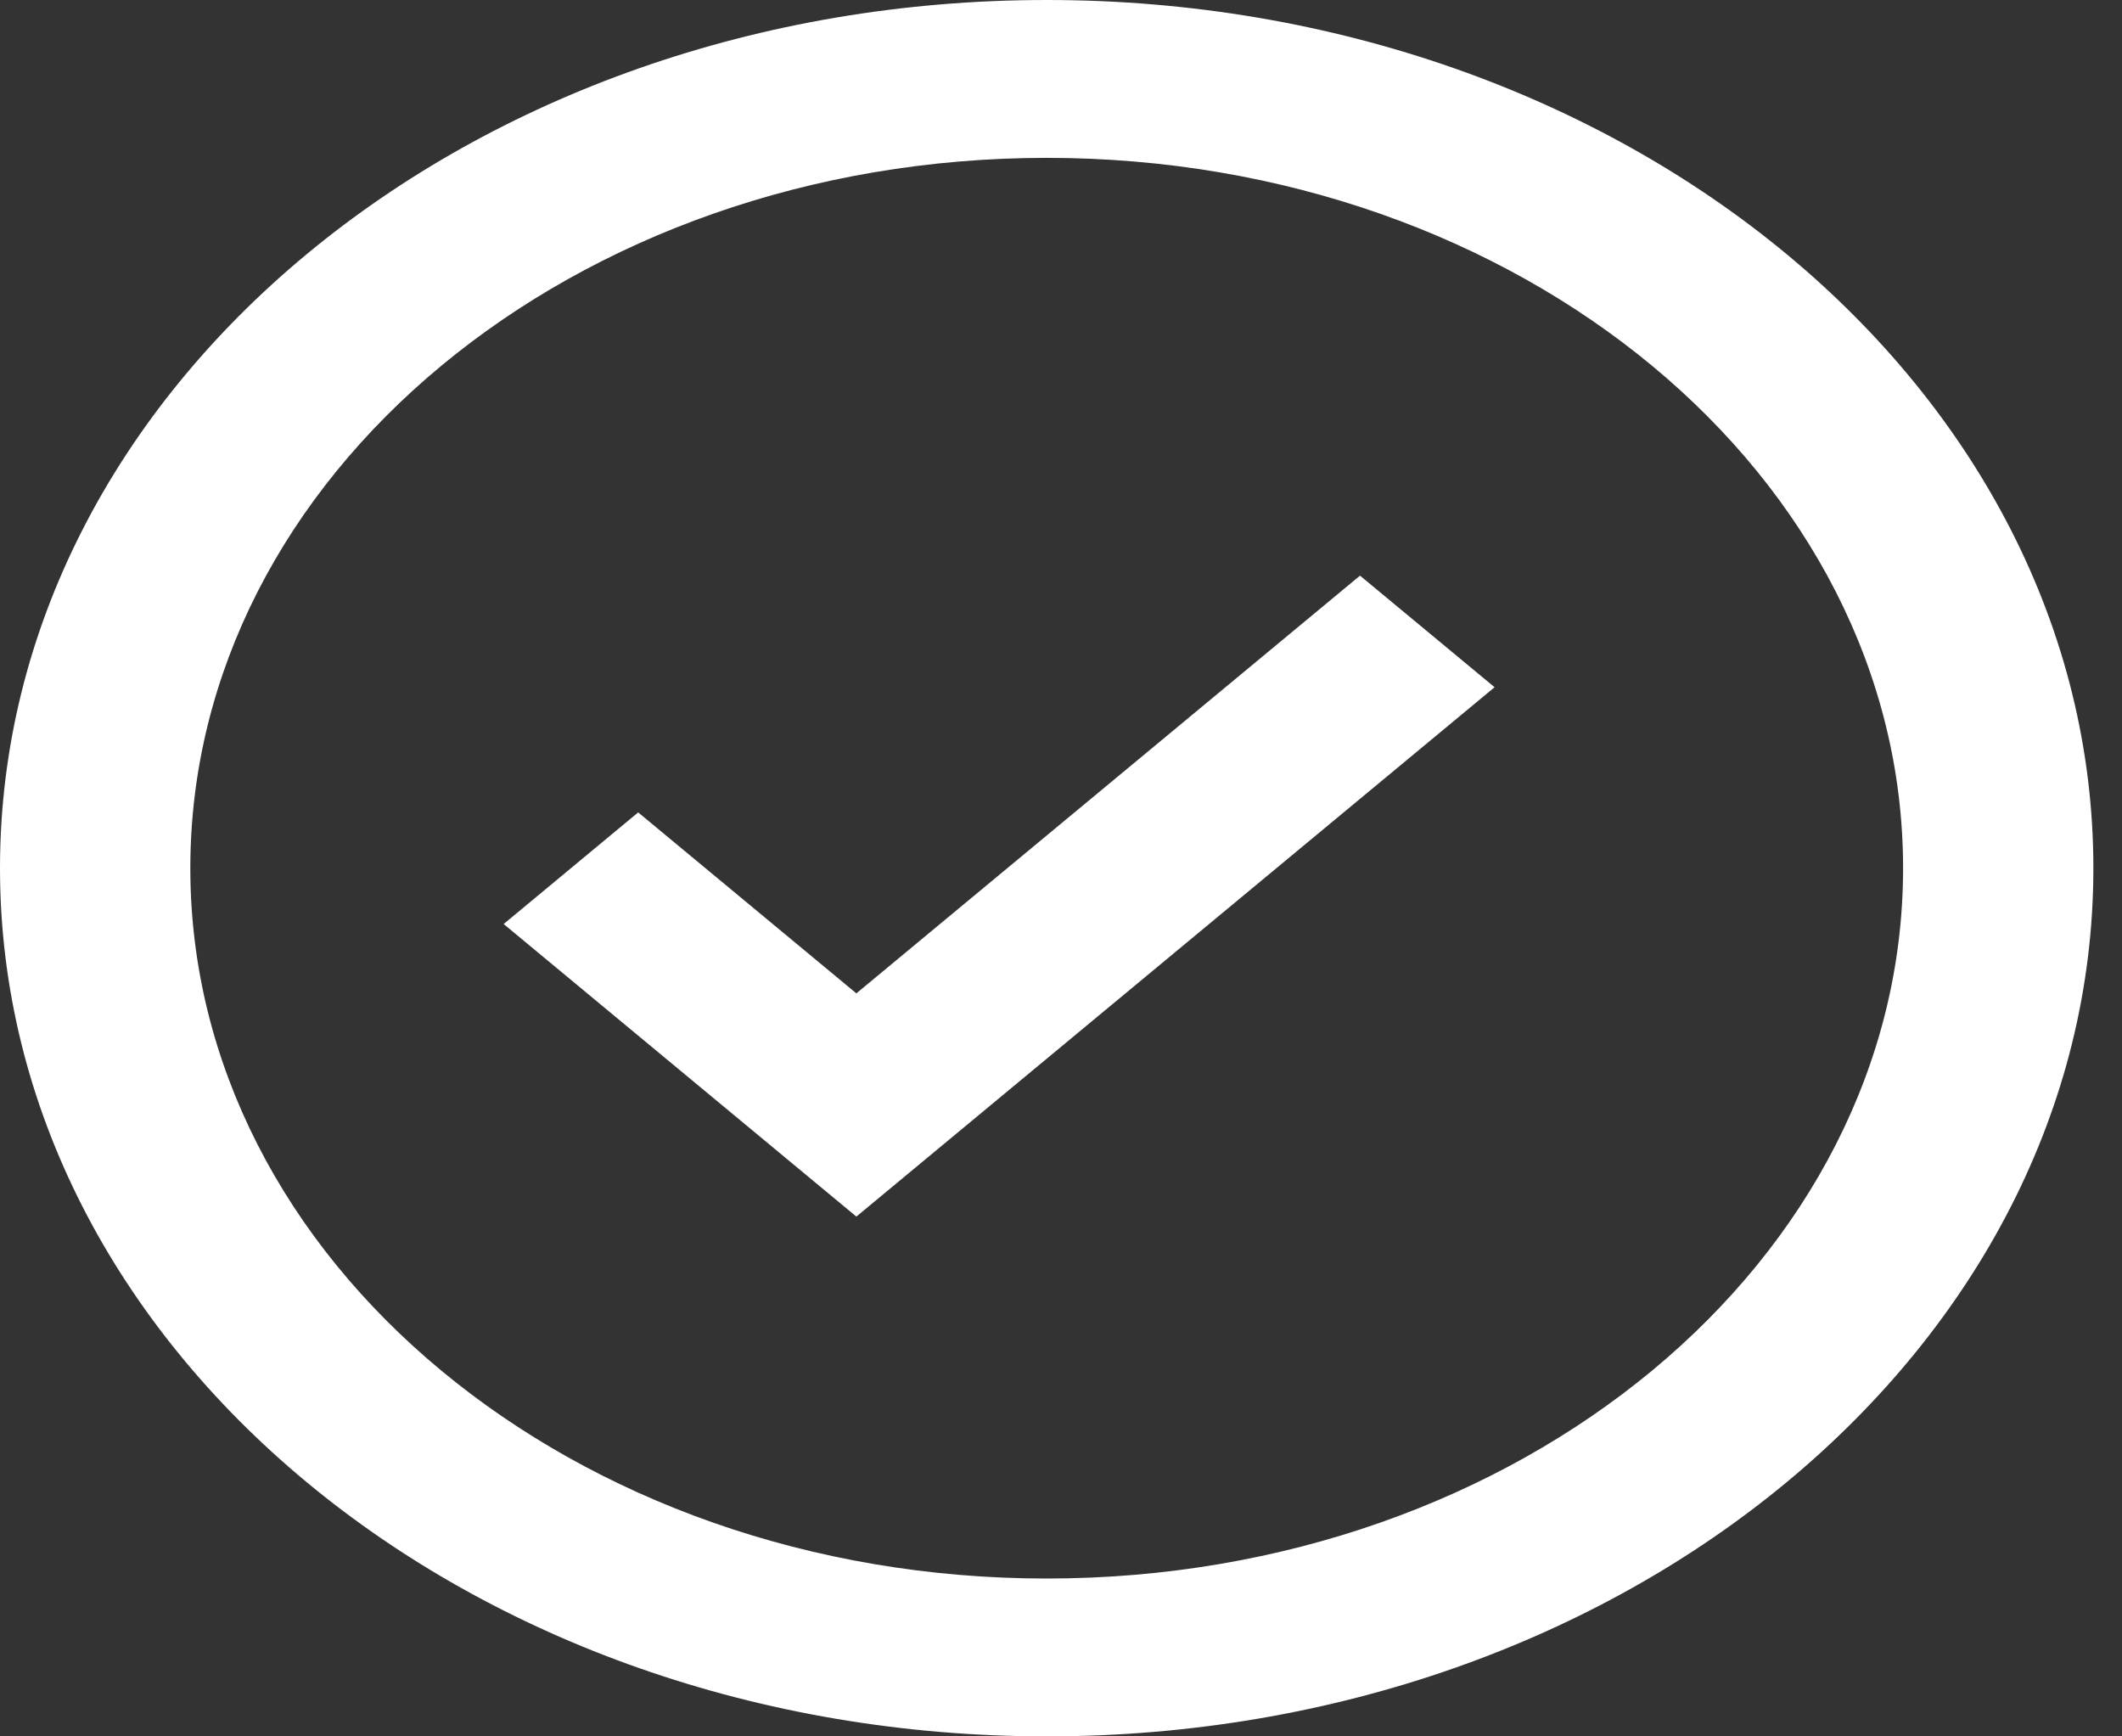 <svg width="55" height="45" viewBox="0 0 55 45" fill="none" xmlns="http://www.w3.org/2000/svg">
<rect x="0" y="0" width="55" height="45" fill="#333333" stroke="none"/>
<path fill-rule="evenodd" clip-rule="evenodd" d="M27.129 45C12.146 45 0 34.926 0 22.5C0 10.074 12.146 0 27.129 0C42.112 0 54.258 10.074 54.258 22.5C54.258 34.926 42.112 45 27.129 45ZM27.129 40.909C39.388 40.909 49.326 32.667 49.326 22.5C49.326 12.333 39.388 4.091 27.129 4.091C14.87 4.091 4.933 12.333 4.933 22.5C4.933 32.667 14.87 40.909 27.129 40.909ZM35.25 14.918L22.196 25.744L16.541 21.054L13.054 23.947L22.196 31.529L38.738 17.81L35.25 14.918Z" fill="white"/>
</svg>
